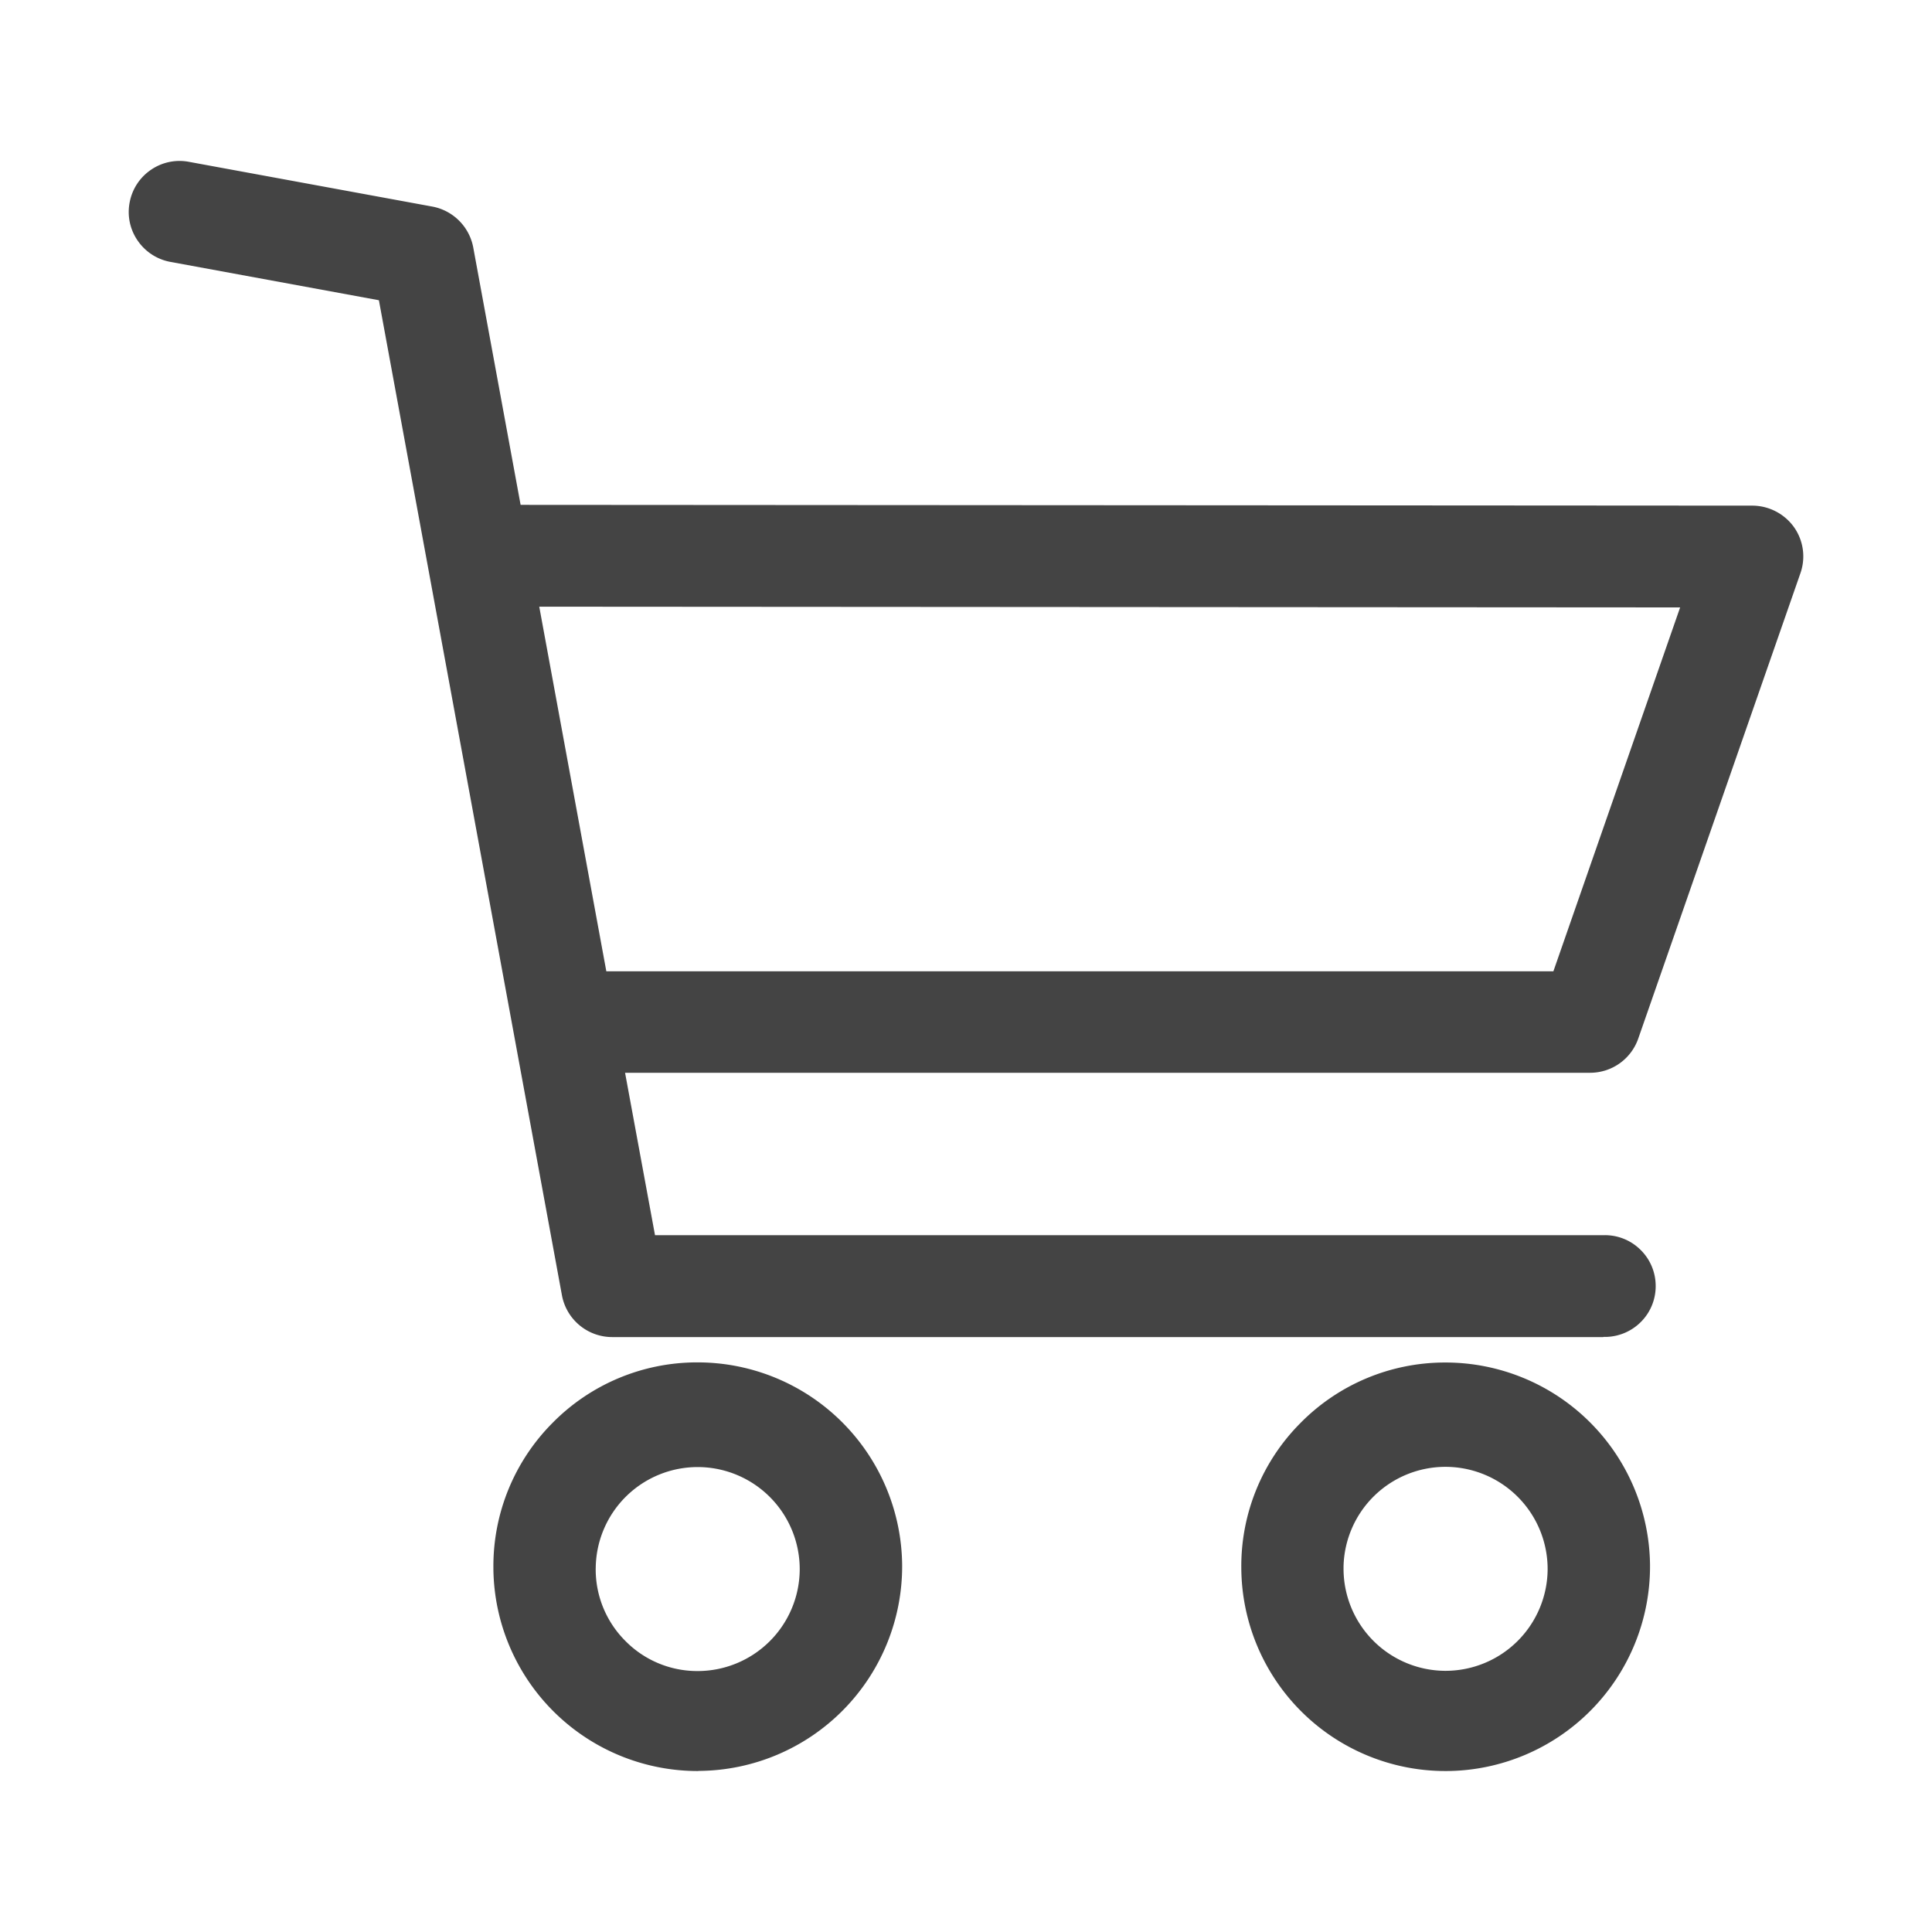 <svg height="60" viewBox="0 0 60 60" width="60" xmlns="http://www.w3.org/2000/svg"><path d="m0 0h60v60h-60z" fill="none"/><path d="m-144.527-1420.835h-.017a6.34 6.34 0 0 1 -6.331-6.3 6.291 6.291 0 0 1 1.829-4.5 6.3 6.3 0 0 1 4.475-1.887h.043a6.353 6.353 0 0 1 6.346 6.3 6.355 6.355 0 0 1 -6.305 6.387zm-3.173-6.349v.046a3.173 3.173 0 0 0 3.146 3.191h.023a3.173 3.173 0 0 0 3.169-3.144 3.175 3.175 0 0 0 -3.145-3.191h-.035a3.167 3.167 0 0 0 -3.158 3.097zm-20.056 6.349h-.008a6.35 6.35 0 0 1 -6.338-6.254v-.05a6.3 6.3 0 0 1 1.829-4.5 6.3 6.3 0 0 1 4.476-1.887h.043a6.353 6.353 0 0 1 6.346 6.3 6.355 6.355 0 0 1 -6.305 6.387zm-3.169-6.3v.05a3.14 3.14 0 0 0 .912 2.2 3.134 3.134 0 0 0 2.232.945h.022a3.171 3.171 0 0 0 3.17-3.144 3.171 3.171 0 0 0 -3.144-3.191h-.03a3.166 3.166 0 0 0 -3.161 3.136zm31.291-7.177h-30.78a1.588 1.588 0 0 1 -1.56-1.3l-5.684-30.9-6.477-1.191a1.575 1.575 0 0 1 -1.014-.66 1.561 1.561 0 0 1 -.25-1.184 1.573 1.573 0 0 1 .66-1.014 1.567 1.567 0 0 1 1.183-.249l7.556 1.389a1.591 1.591 0 0 1 1.272 1.269l1.471 7.995 38.242.024a1.6 1.6 0 0 1 1.3.662 1.574 1.574 0 0 1 .205 1.433l-5.038 14.457a1.583 1.583 0 0 1 -1.495 1.061h-29.97l.93 5.044h29.456a1.566 1.566 0 0 1 1.129.434 1.567 1.567 0 0 1 .491 1.106 1.567 1.567 0 0 1 -.433 1.128 1.581 1.581 0 0 1 -1.106.491h-.082zm-30.961-11.36h29.412l3.936-11.3-35.431-.023z" fill="#444" transform="translate(189.425 1475.836)"/></svg>